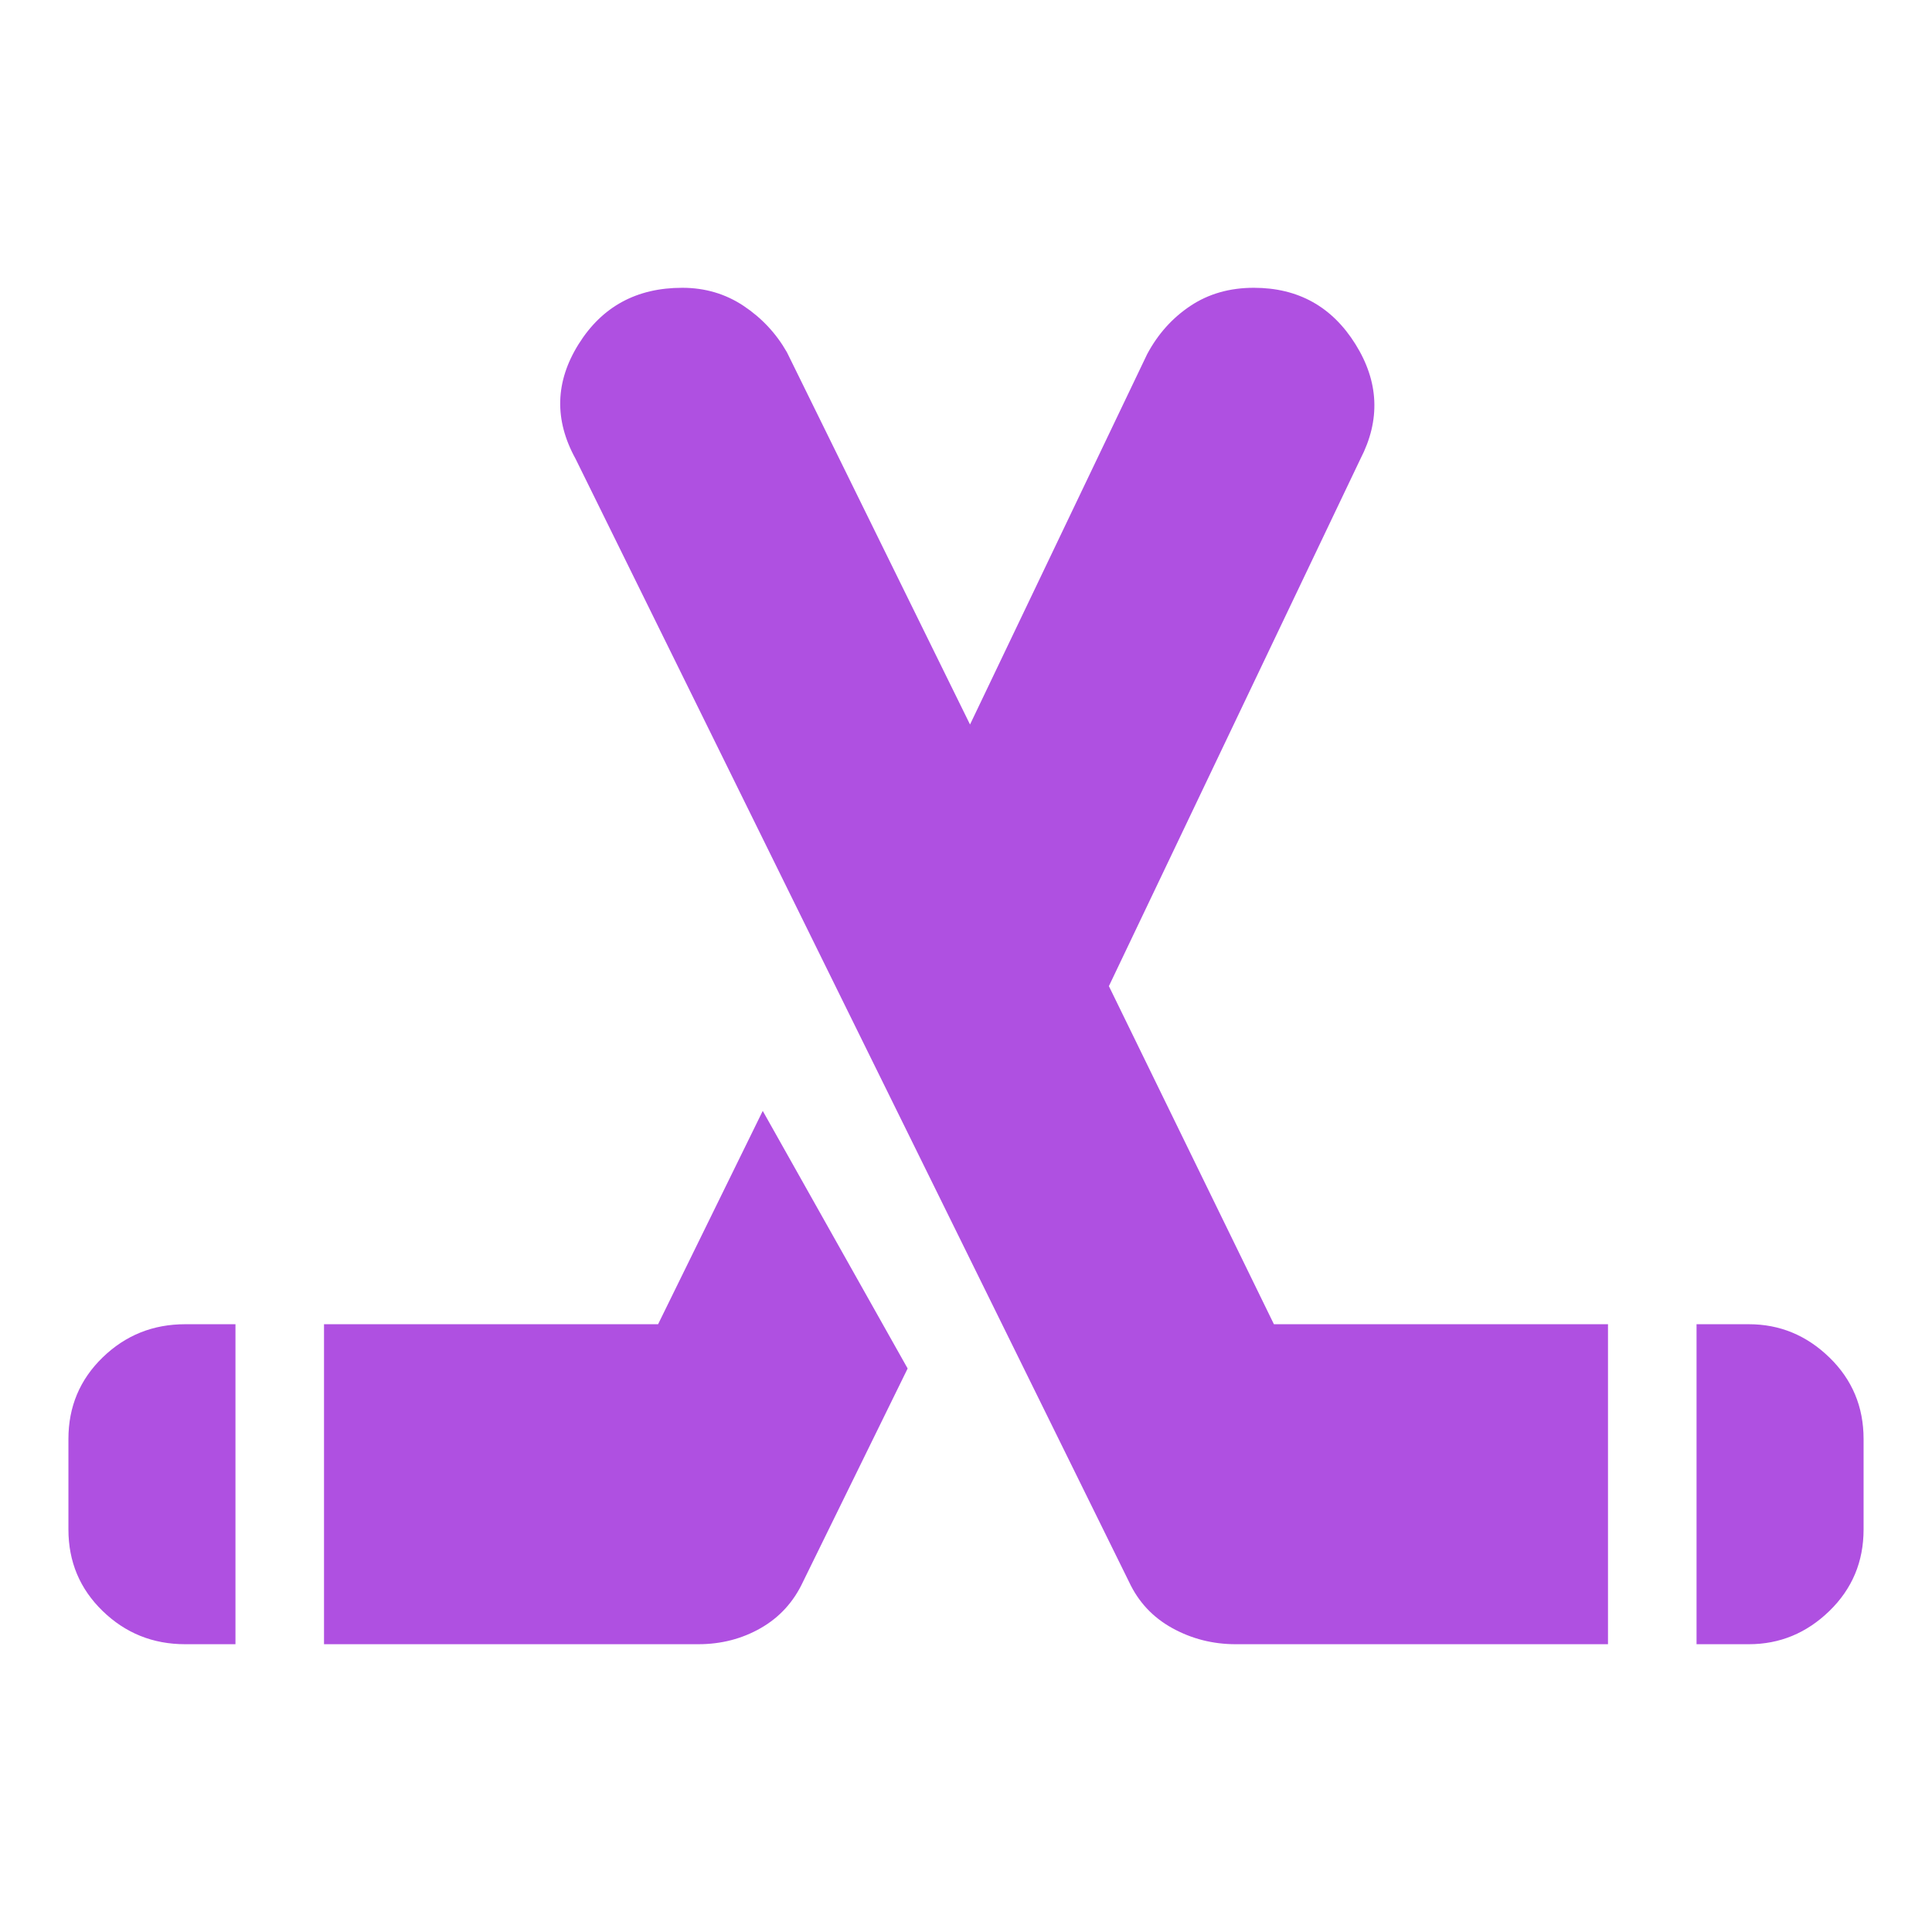<svg height="48" viewBox="0 -960 960 960" width="48" xmlns="http://www.w3.org/2000/svg"><path fill="rgb(175, 80, 225)" d="m34-200v-45q0-24 17-40.5t41-16.5h25v159h-25q-24 0-41-16.5t-17-40.5zm127 57v-159h166l52-106 72 128-52 106q-7 15-21 23t-31 8zm765-57q0 24-17 40.5t-40 16.5h-26v-159h26q23 0 40 16.5t17 40.5zm-127 57h-185q-17 0-31.5-8t-21.5-23l-275-558q-16-29 1.5-57t51.5-28q17 0 30.5 9t21.5 23l91 185 88-184q8-15 21.5-24t31.5-9q33 0 50.5 28t2.5 57l-125 262 82 168h166z"/></svg>